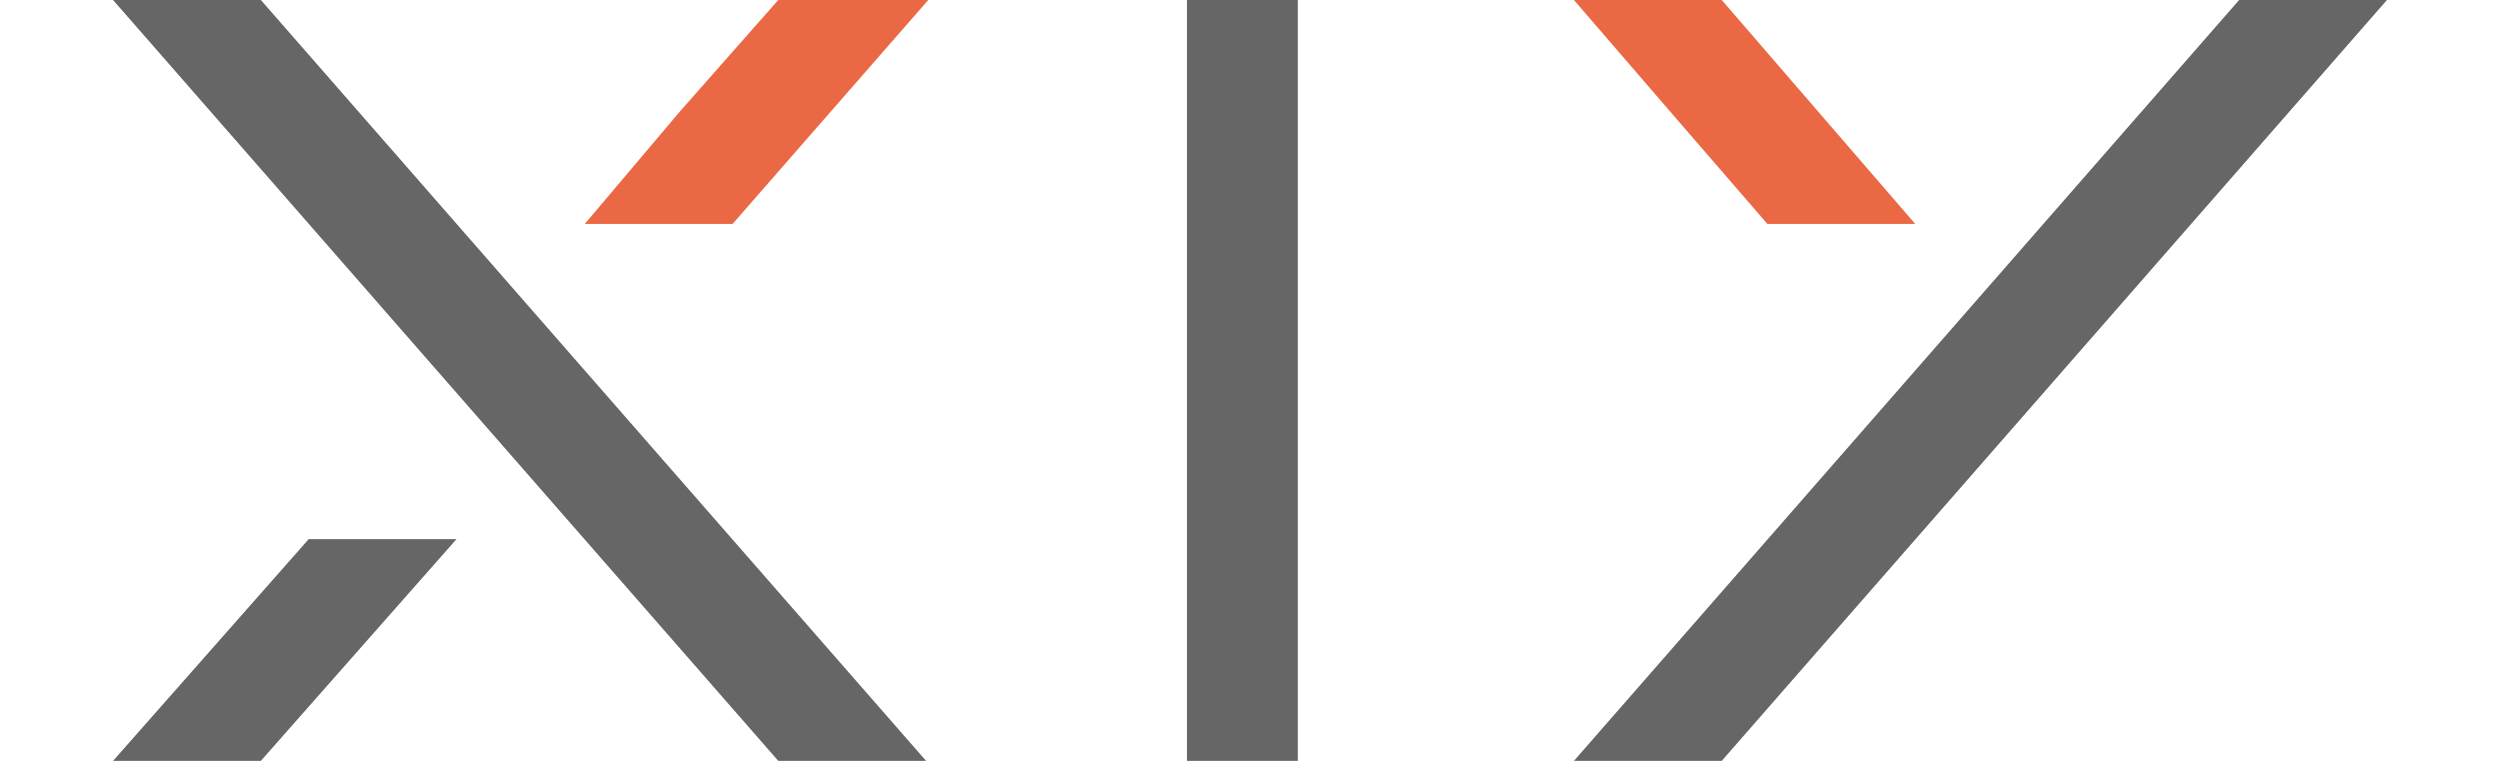 <svg version="1.1" xmlns="http://www.w3.org/2000/svg" xmlns:xlink="http://www.w3.org/1999/xlink" width="115px" height="35px" style="enable-background:new 0 0 115 35;" viewBox="0 0 115 35">
<style type="text/css">
	.st0{fill: #666666}
	.st1{fill: #eb6844;}
</style>
<polyline id="y_2_" class="st0" points="109.8,0 79.2,35 72.4,35 103,0 "/>
<polygon id="ty_2_" class="st1" points="79.2,0 72.4,0 76.8,5.1 81.3,10.3 88.1,10.3 "/>
<rect id="t_2_" x="54.6" y="0" class="st0" width="5.1" height="35"/>
<polygon id="xt_1_" class="st1" points="33.7,10.3 26.9,10.3 31.3,5.1 35.8,0 42.7,0 "/>
<polyline id="x_4_" class="st0" points="5.2,0 35.8,35 42.6,35 12,0 "/>
<polygon id="x_3_" class="st0" points="12,35 5.2,35 9.7,29.9 14.2,24.8 21,24.8 "/>
</svg>
